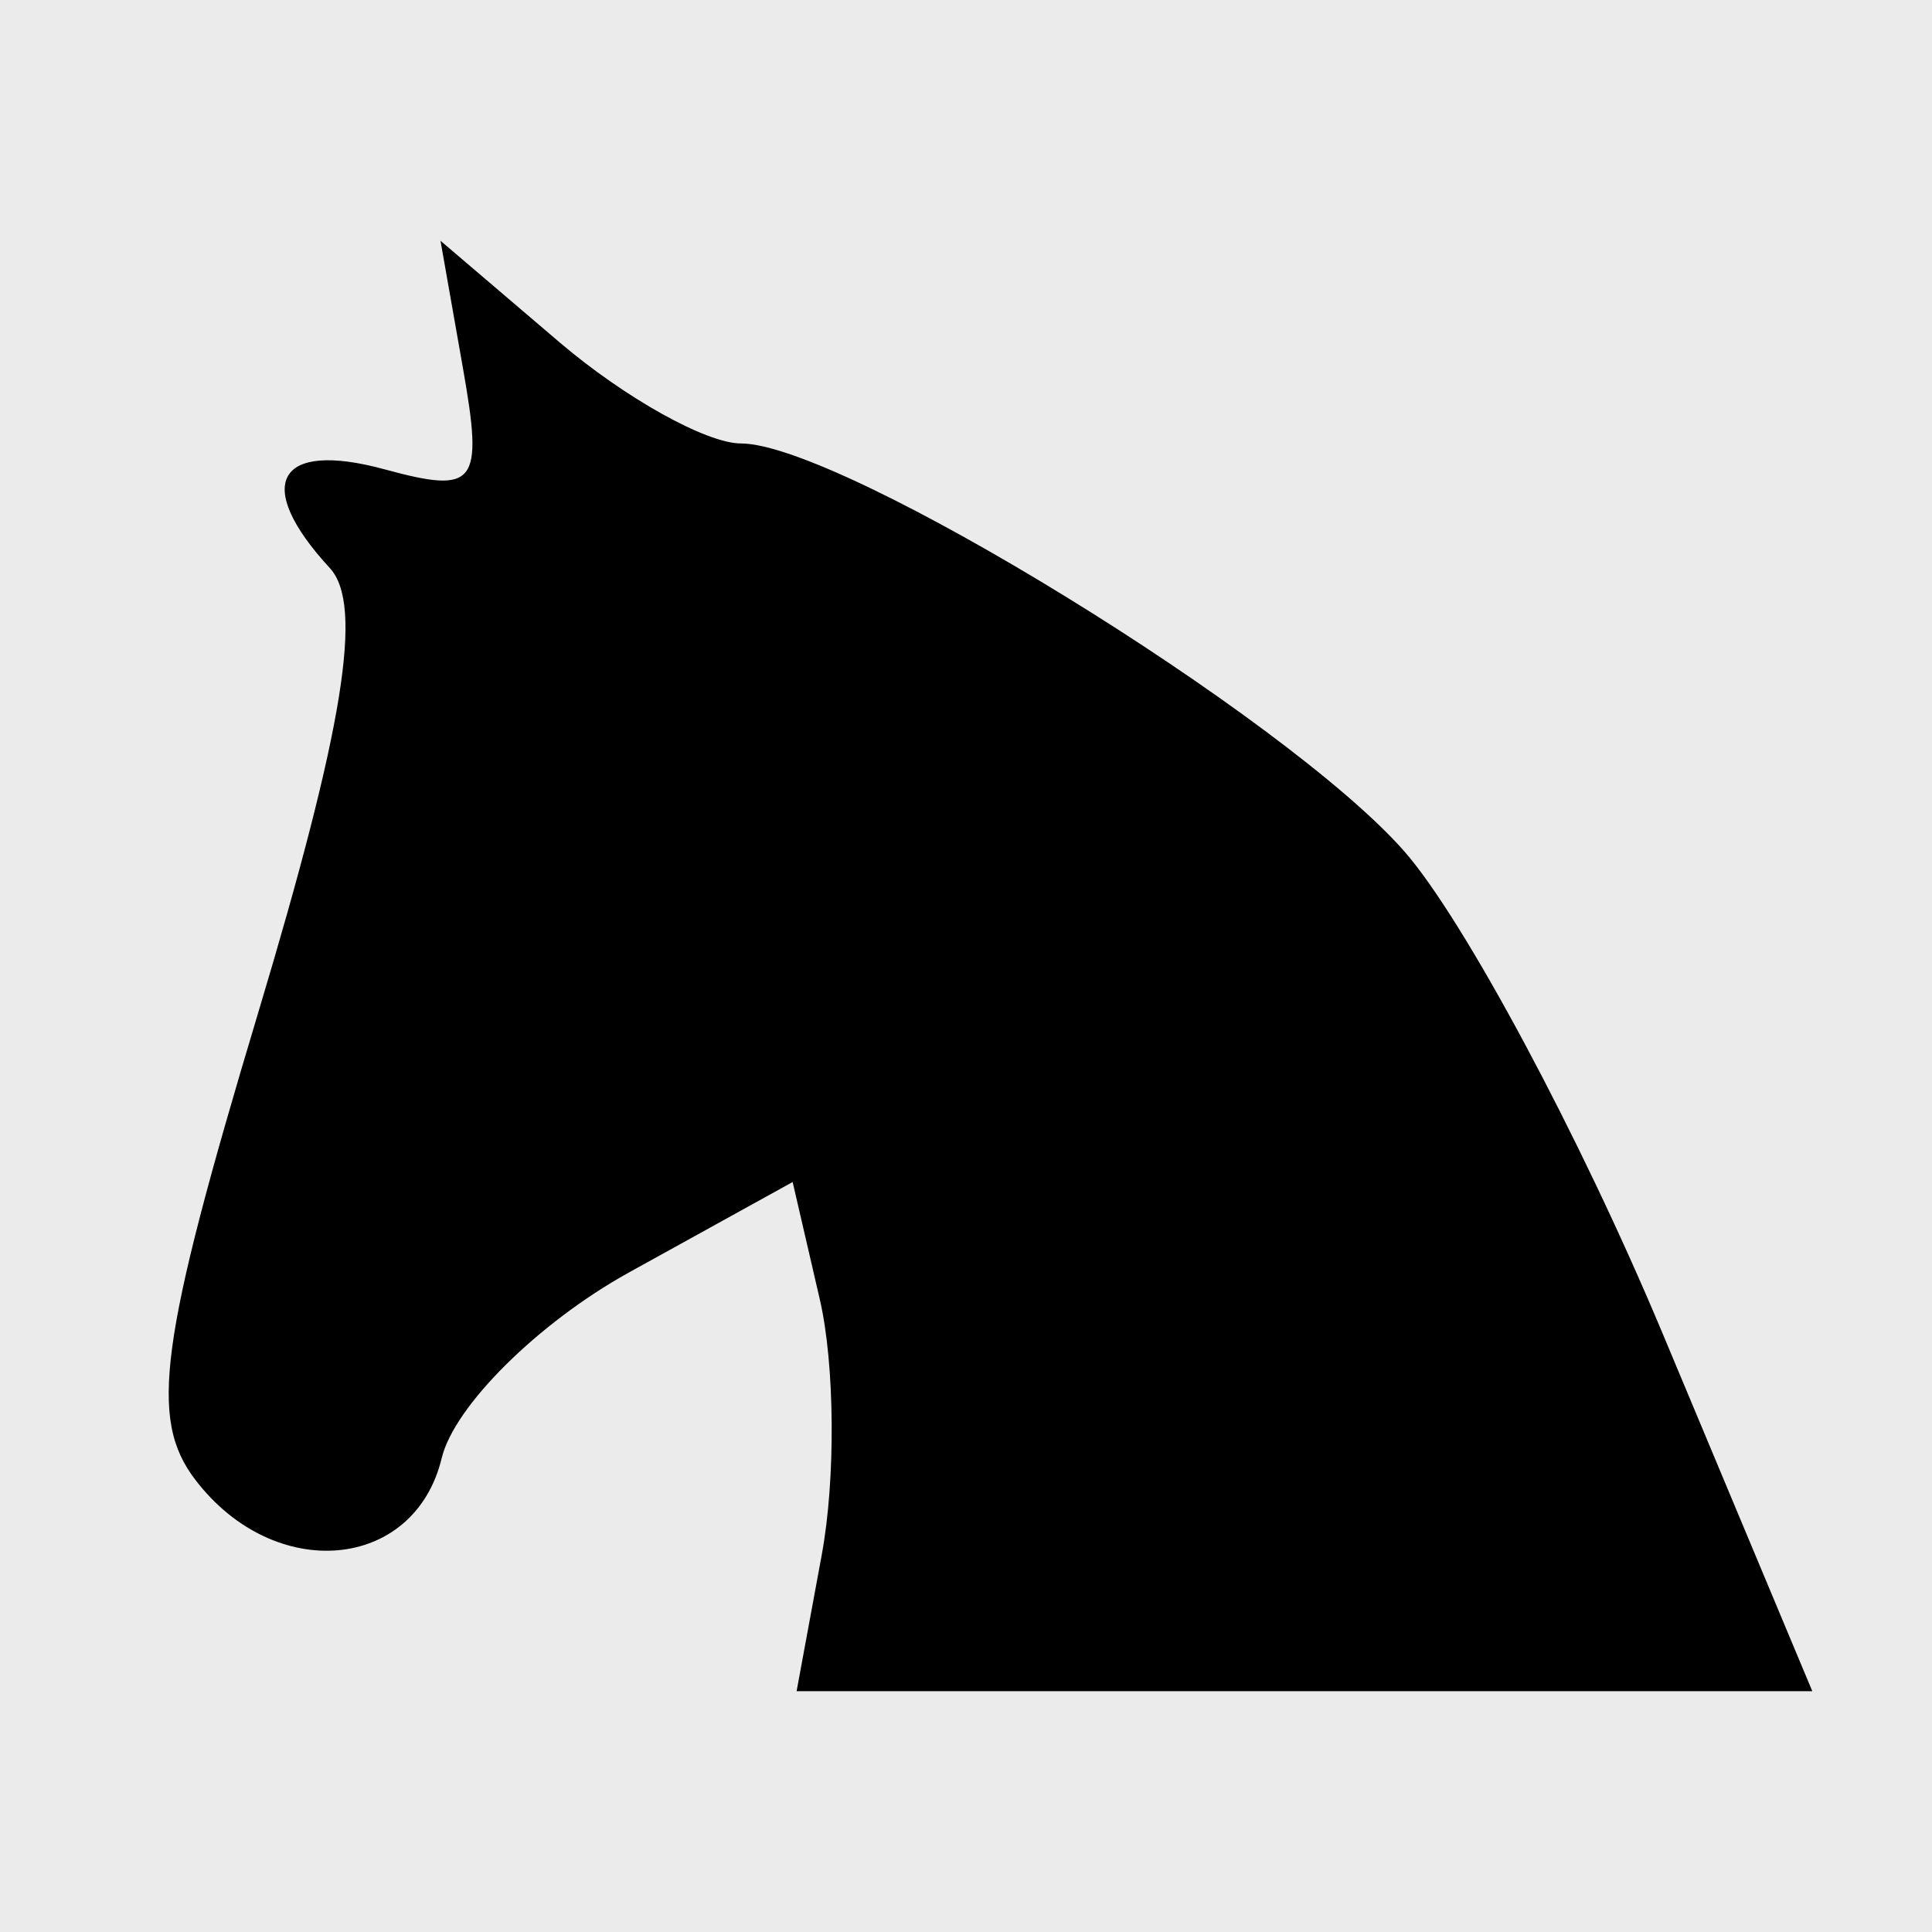 <?xml version="1.0" encoding="UTF-8" standalone="no"?>
<!-- Created with Inkscape (http://www.inkscape.org/) -->

<svg
   xmlns:dc="http://purl.org/dc/elements/1.1/"
   xmlns:cc="http://creativecommons.org/ns#"
   xmlns:rdf="http://www.w3.org/1999/02/22-rdf-syntax-ns#"
   xmlns:svg="http://www.w3.org/2000/svg"
   xmlns="http://www.w3.org/2000/svg"
   xmlns:sodipodi="http://sodipodi.sourceforge.net/DTD/sodipodi-0.dtd"
   xmlns:inkscape="http://www.inkscape.org/namespaces/inkscape"
   width="100"
   height="100"
   id="svg3063"
   version="1.1"
   inkscape:version="0.48.4 r9939"
   sodipodi:docname="lo.svg">
  <rect width="100%" height="100%" fill="#808080" stroke="none"/>
  <defs
     id="defs3065" />
  <sodipodi:namedview
     id="base"
     pagecolor="#ffffff"
     bordercolor="#666666"
     borderopacity="1.0"
     inkscape:pageopacity="0.0"
     inkscape:pageshadow="2"
     inkscape:zoom="7.56"
     inkscape:cx="60"
     inkscape:cy="50"
     inkscape:document-units="px"
     inkscape:current-layer="layer1"
     showgrid="false"
     inkscape:window-width="1232"
     inkscape:window-height="939"
     inkscape:window-x="48"
     inkscape:window-y="21"
     inkscape:window-maximized="1"
     borderlayer="true"
     inkscape:showpageshadow="false" />
  <g
     inkscape:label="1. réteg"
     inkscape:groupmode="layer"
     id="layer1"
     transform="translate(0,-952.362)">
    <rect
       style="opacity:0.84;fill:#ffffff;fill-opacity:1;stroke:none"
       id="rect3071"
       width="100"
       height="100"
       x="0"
       y="952.362" />
    <path
       style="fill:#000000;fill-opacity:1"
       d="m 42.538,1032.812 c 0.719,-3.894 0.673,-9.824 -0.102,-13.182 l -1.409,-6.087 -8.492,4.692 c -4.67,2.59 -9.023,6.902 -9.671,9.593 -1.41,5.854 -8.652,6.5 -12.753,1.129 -2.405,-3.143 -1.87,-7.119 3.25,-24.167 4.443,-14.793 5.463,-21.124 3.711,-23.025 -4.001,-4.34 -2.738,-6.627 2.824,-5.113 4.746,1.292 5.13,0.801 4.072,-5.201 l -1.168,-6.627 6.15,5.246 c 3.382,2.885 7.614,5.246 9.404,5.246 5.222,0 28.245,14.161 34.342,21.122 3.075,3.512 9.082,14.726 13.349,24.918 l 7.759,18.541 -26.286,0 -26.286,0 1.307,-7.088 z"
       inkscape:connector-curvature="0"
       id="path8" />
  </g>
</svg>
